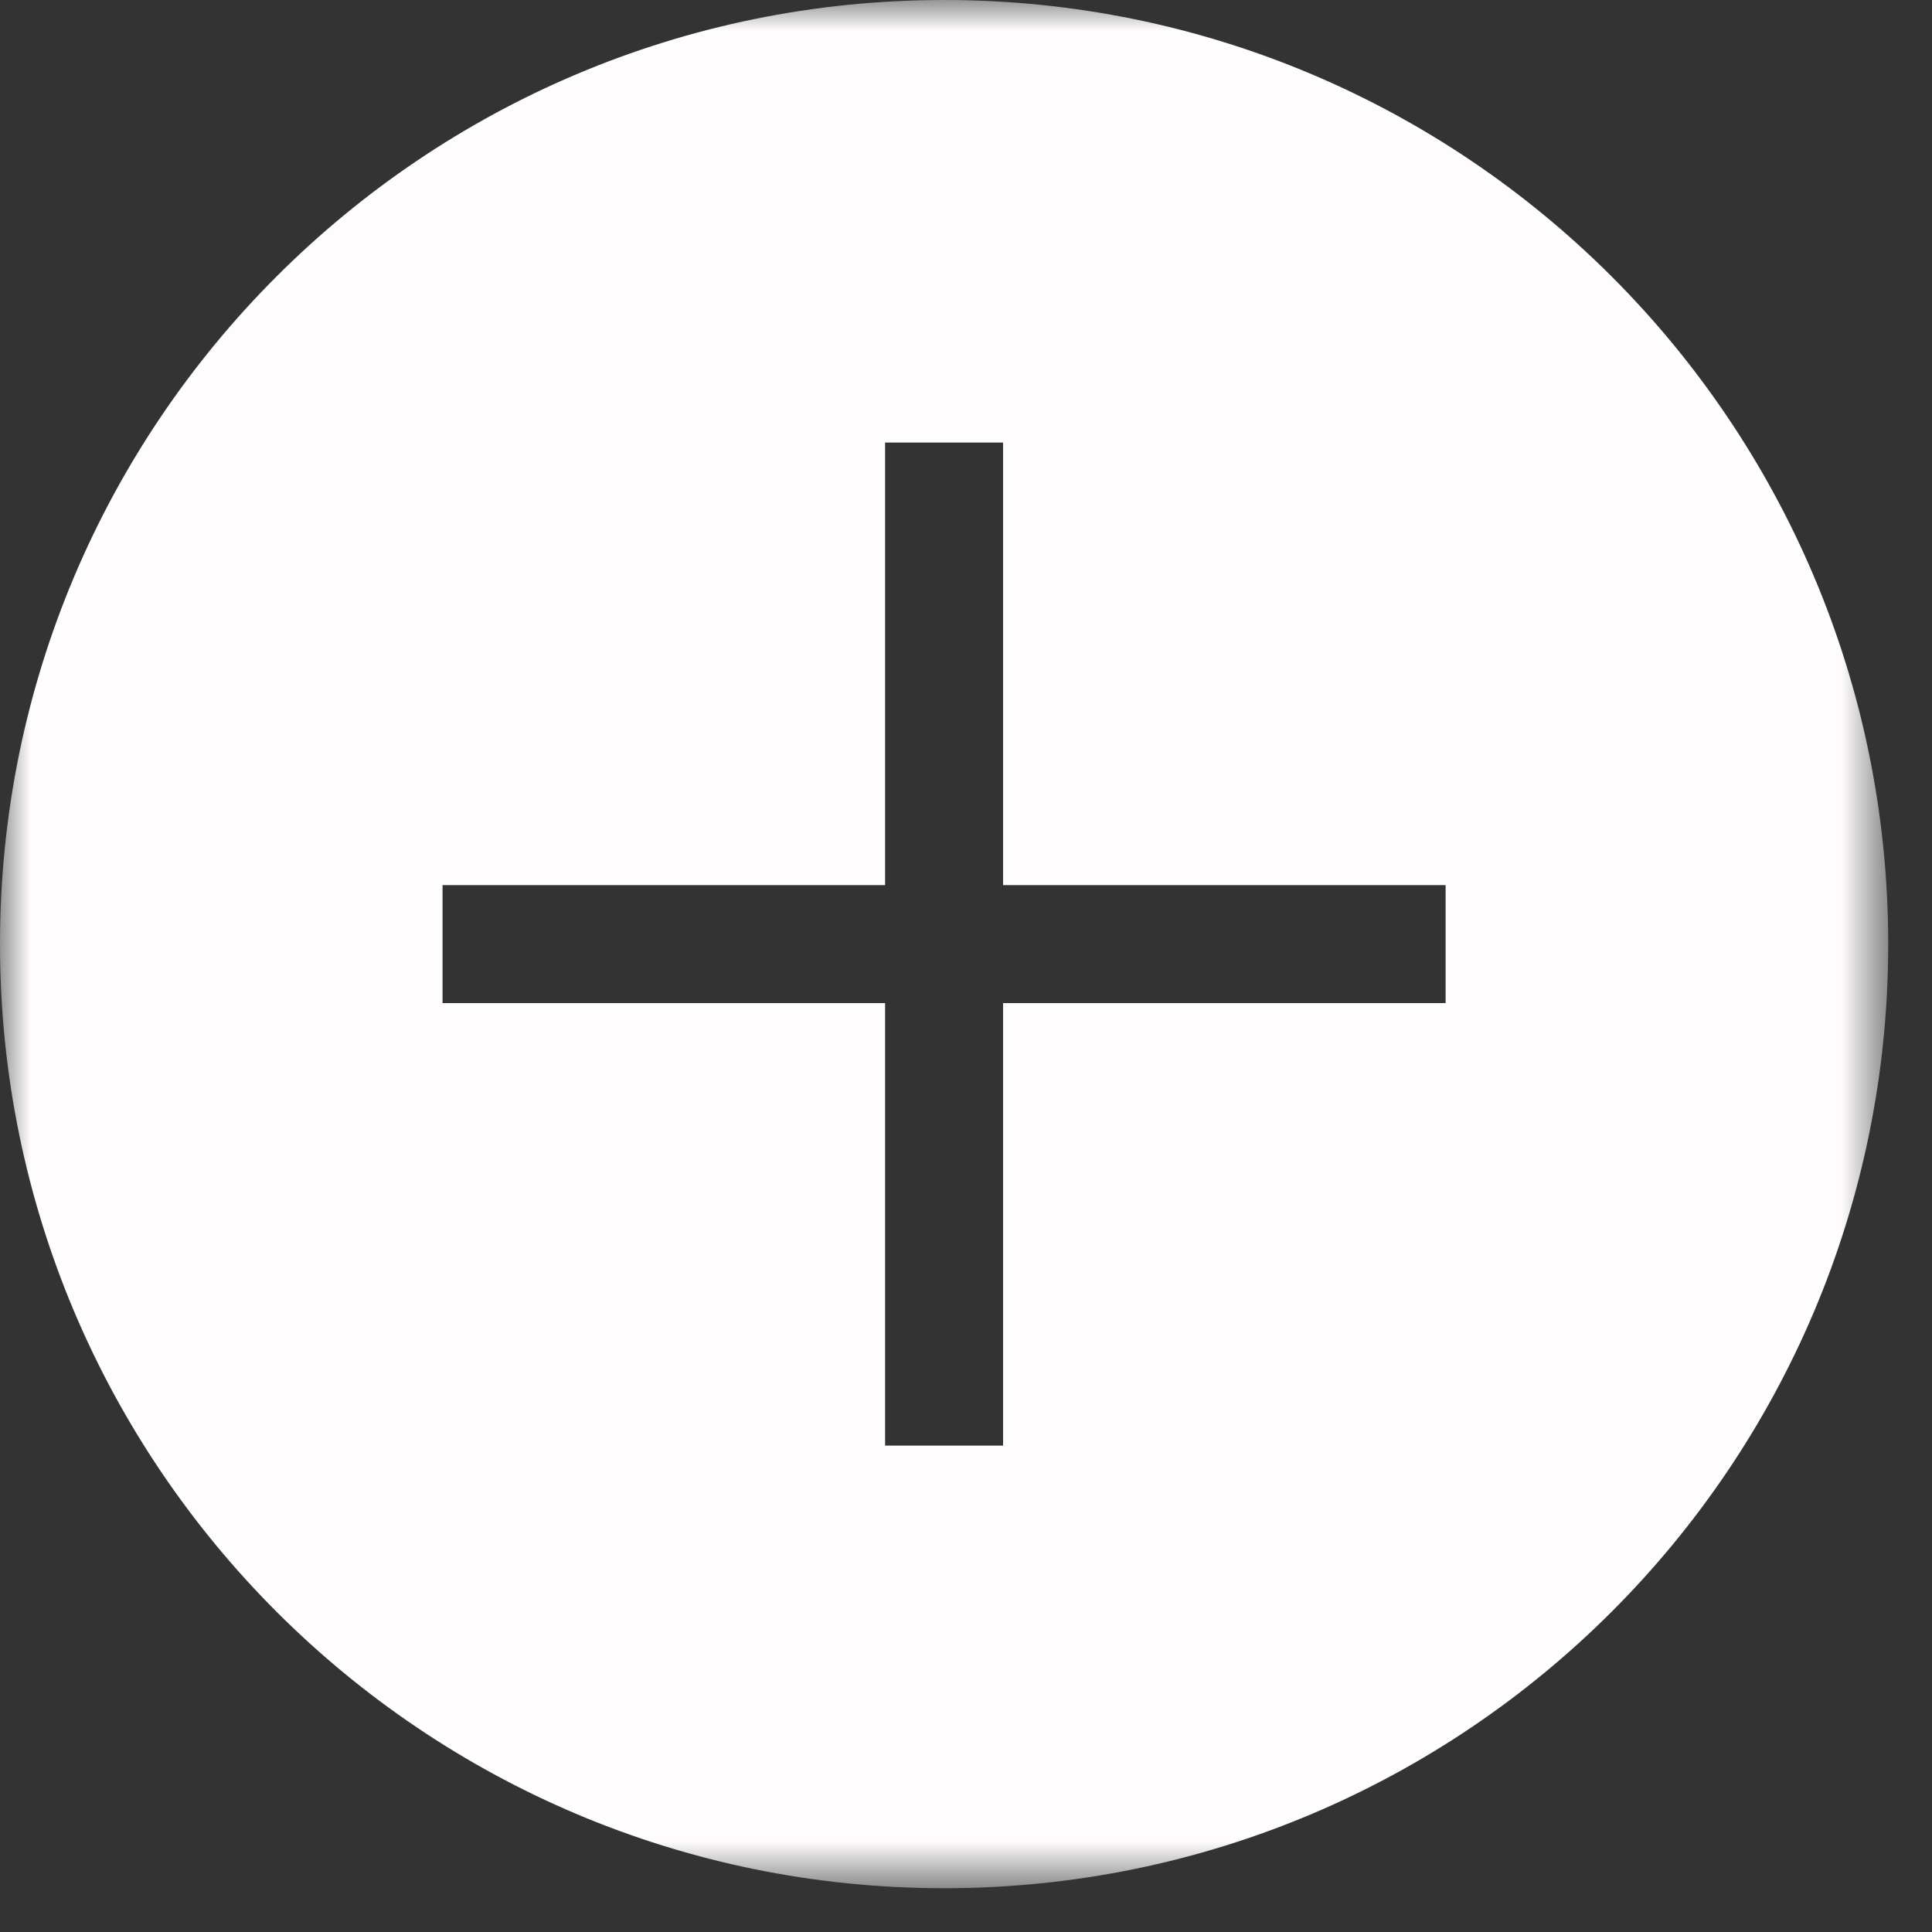 <svg width="32" height="32" viewBox="0 0 32 32" fill="none" xmlns="http://www.w3.org/2000/svg">
<rect x="0" y="0" width="32" height="32" fill="#333333" stroke="none"/>
<mask id="mask0_114_1926" style="mask-type:luminance" maskUnits="userSpaceOnUse" x="0" y="0" width="32" height="32">
<path d="M0 0H31.274V31.274H0V0Z" fill="white"/>
</mask>
<g mask="url(#mask0_114_1926)">
<path d="M15.637 0C7.001 0 0 7 0 15.637C0 24.274 7 31.275 15.637 31.275C24.274 31.275 31.275 24.274 31.275 15.637C31.274 7.001 24.274 0 15.637 0ZM23.944 16.614H16.614V23.944H14.66V16.614H7.33V14.66H14.66V7.33H16.614V14.66H23.944V16.614Z" fill="#FEFCFC"/>
</g>
</svg>
